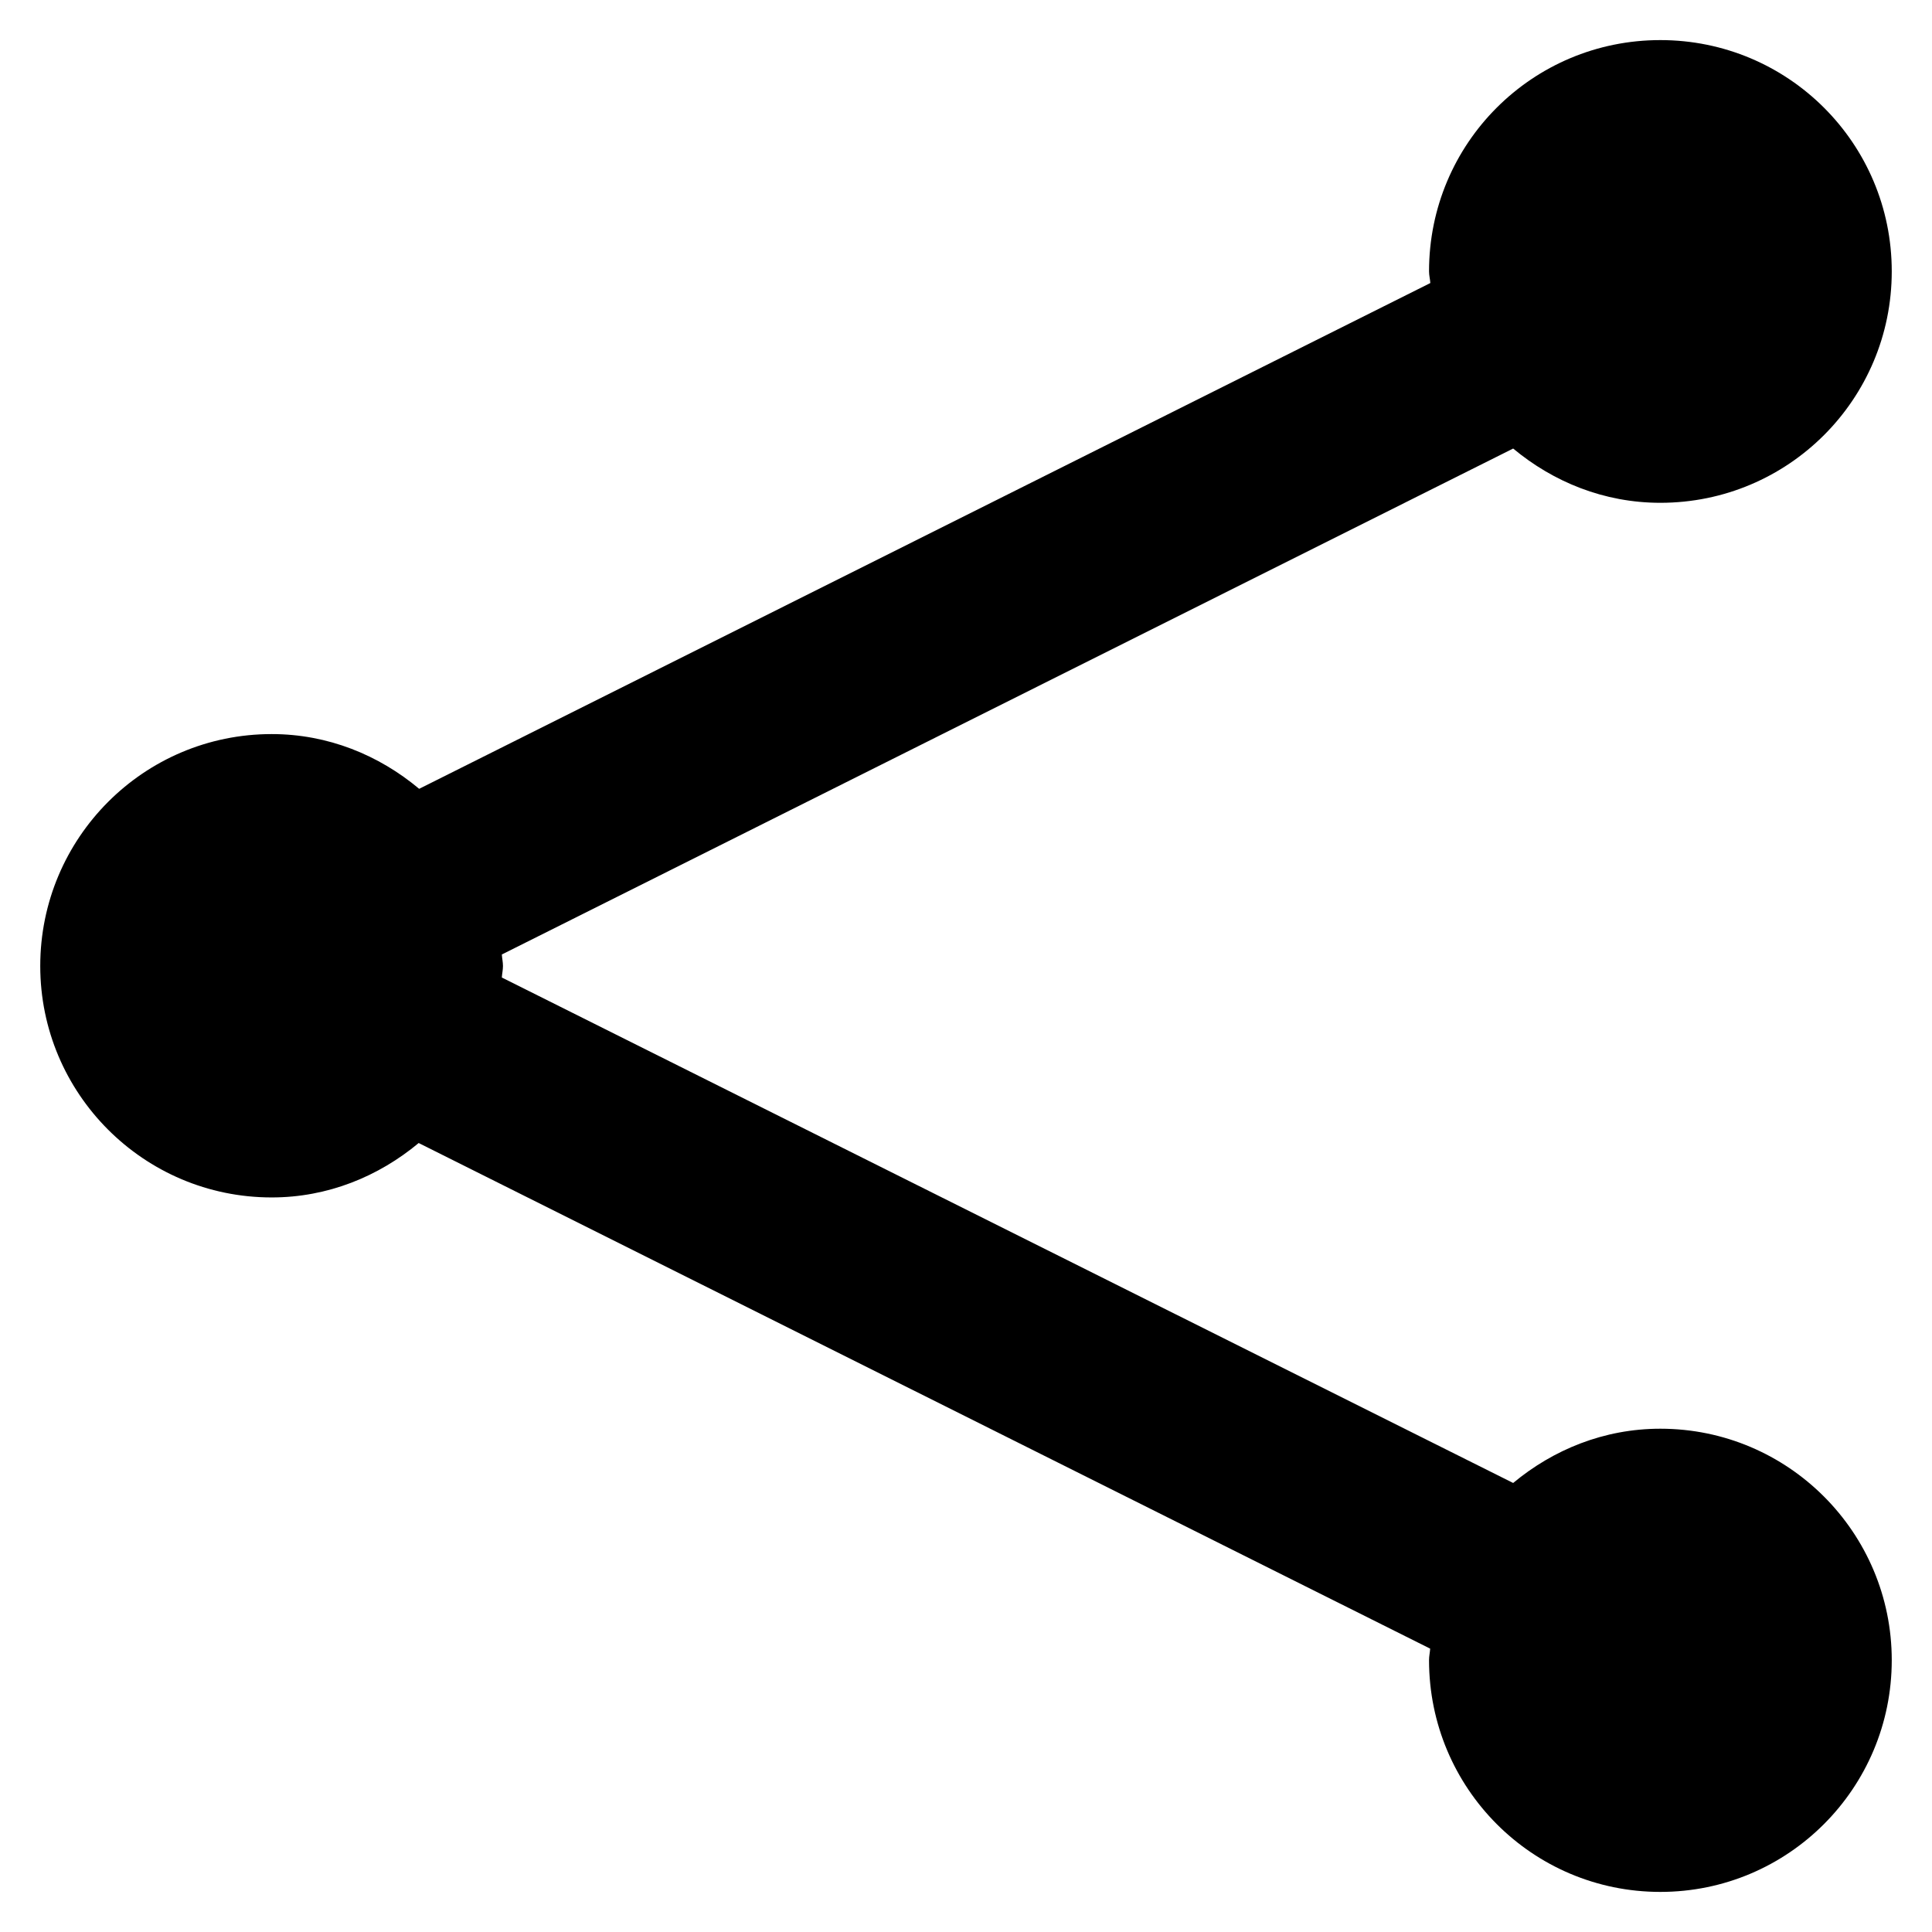 <svg xmlns="http://www.w3.org/2000/svg" xmlns:svg="http://www.w3.org/2000/svg" id="svg11" width="24" height="24" version="1.1" viewBox="0 0 24 24"><g id="surface1"><path style="fill:#000;fill-opacity:1;fill-rule:evenodd;stroke:none;stroke-width:1.448" id="path2" d="M 20.625 0.498 C 19.035 0.498 17.752 1.781 17.752 3.371 C 17.752 3.421 17.765 3.467 17.768 3.516 L 5.207 9.799 C 4.708 9.381 4.075 9.119 3.375 9.119 C 1.785 9.119 0.5 10.41 0.5 12 C 0.5 13.584 1.785 14.875 3.375 14.875 C 4.072 14.875 4.703 14.614 5.201 14.199 L 17.766 20.48 C 17.763 20.529 17.752 20.574 17.752 20.623 C 17.752 22.213 19.035 23.502 20.625 23.502 C 22.215 23.502 23.5 22.213 23.5 20.623 C 23.5 19.039 22.215 17.748 20.625 17.748 C 19.926 17.748 19.295 18.008 18.797 18.422 L 6.234 12.143 C 6.237 12.094 6.248 12.049 6.248 12 C 6.248 11.951 6.237 11.906 6.234 11.857 L 18.797 5.572 C 19.295 5.986 19.925 6.246 20.625 6.246 C 22.215 6.246 23.5 4.961 23.5 3.371 C 23.5 1.781 22.215 0.498 20.625 0.498 z"/></g></svg>